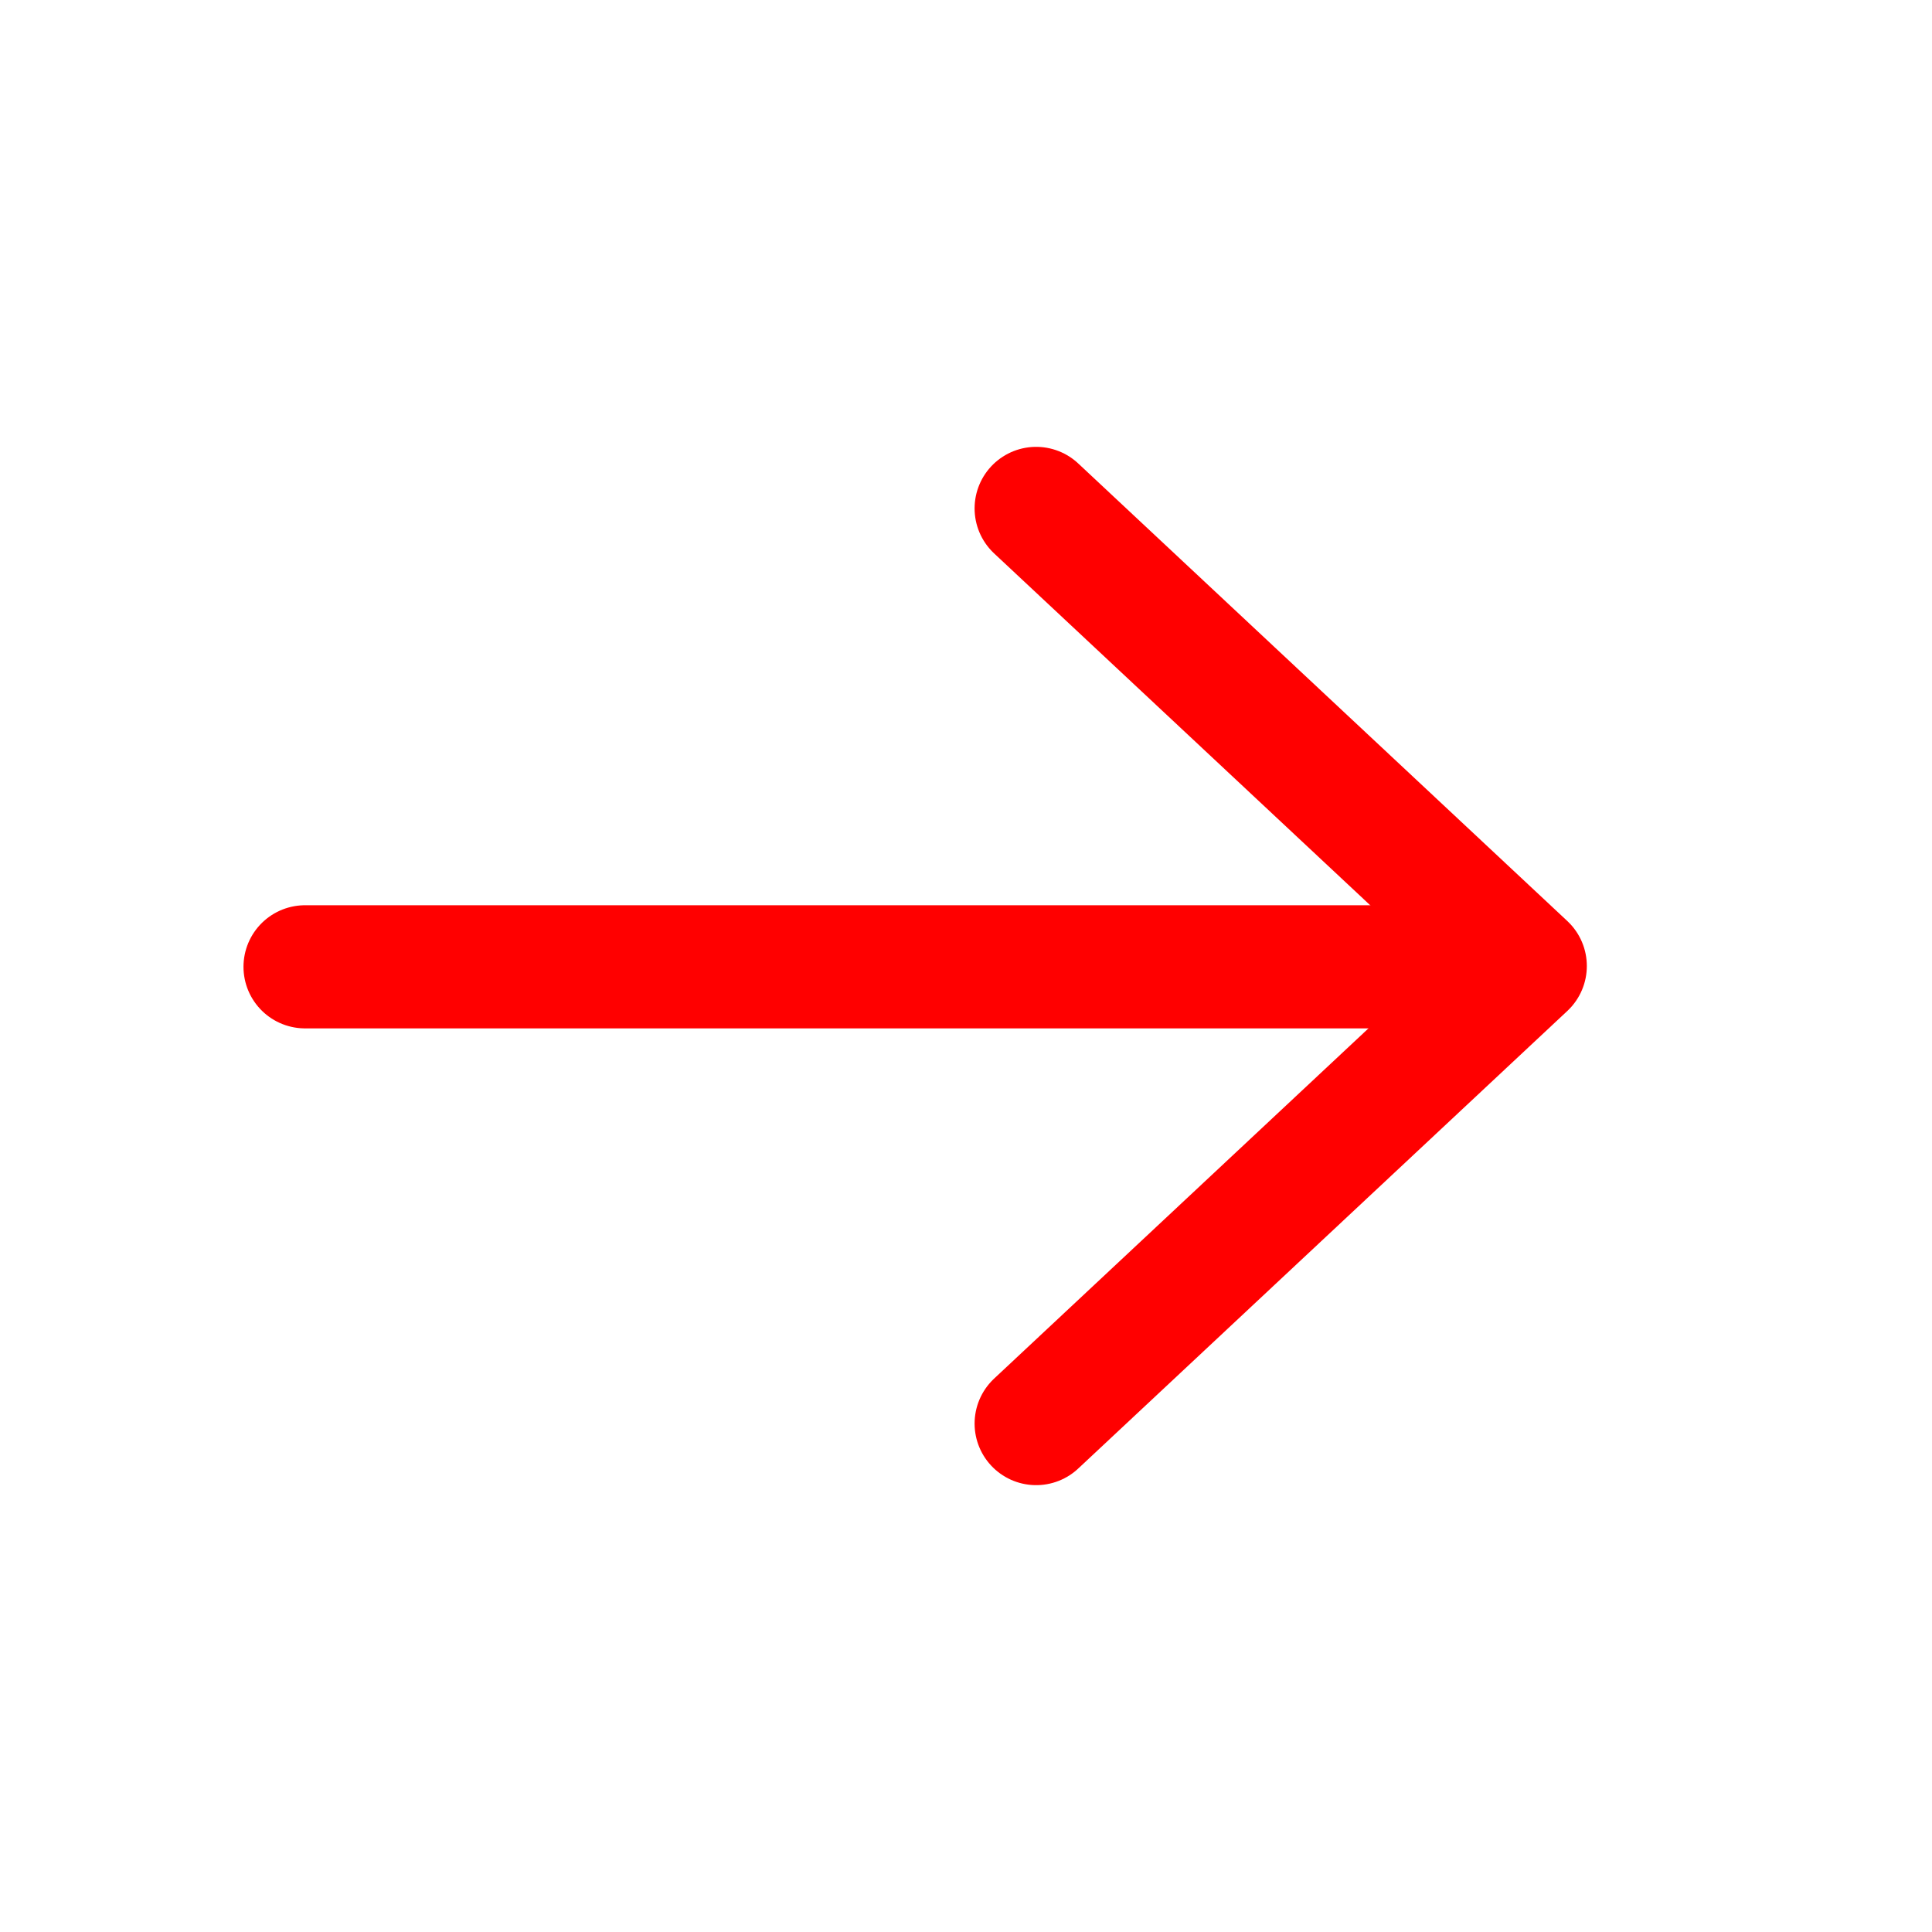 <svg width="19" height="19" viewBox="0 0 19 19" fill="none" class="arrow" stroke="red" xmlns="http://www.w3.org/2000/svg">
    <g >
        <path d="M14.984 9.508L3 9.508"  stroke-width="1.211" stroke-linecap="round" stroke-linejoin="round" />
        <path d="M10.19 5L15 9.5L10.19 14"  stroke-width="1.211" stroke-linecap="round" stroke-linejoin="round" />
    </g>
</svg>
